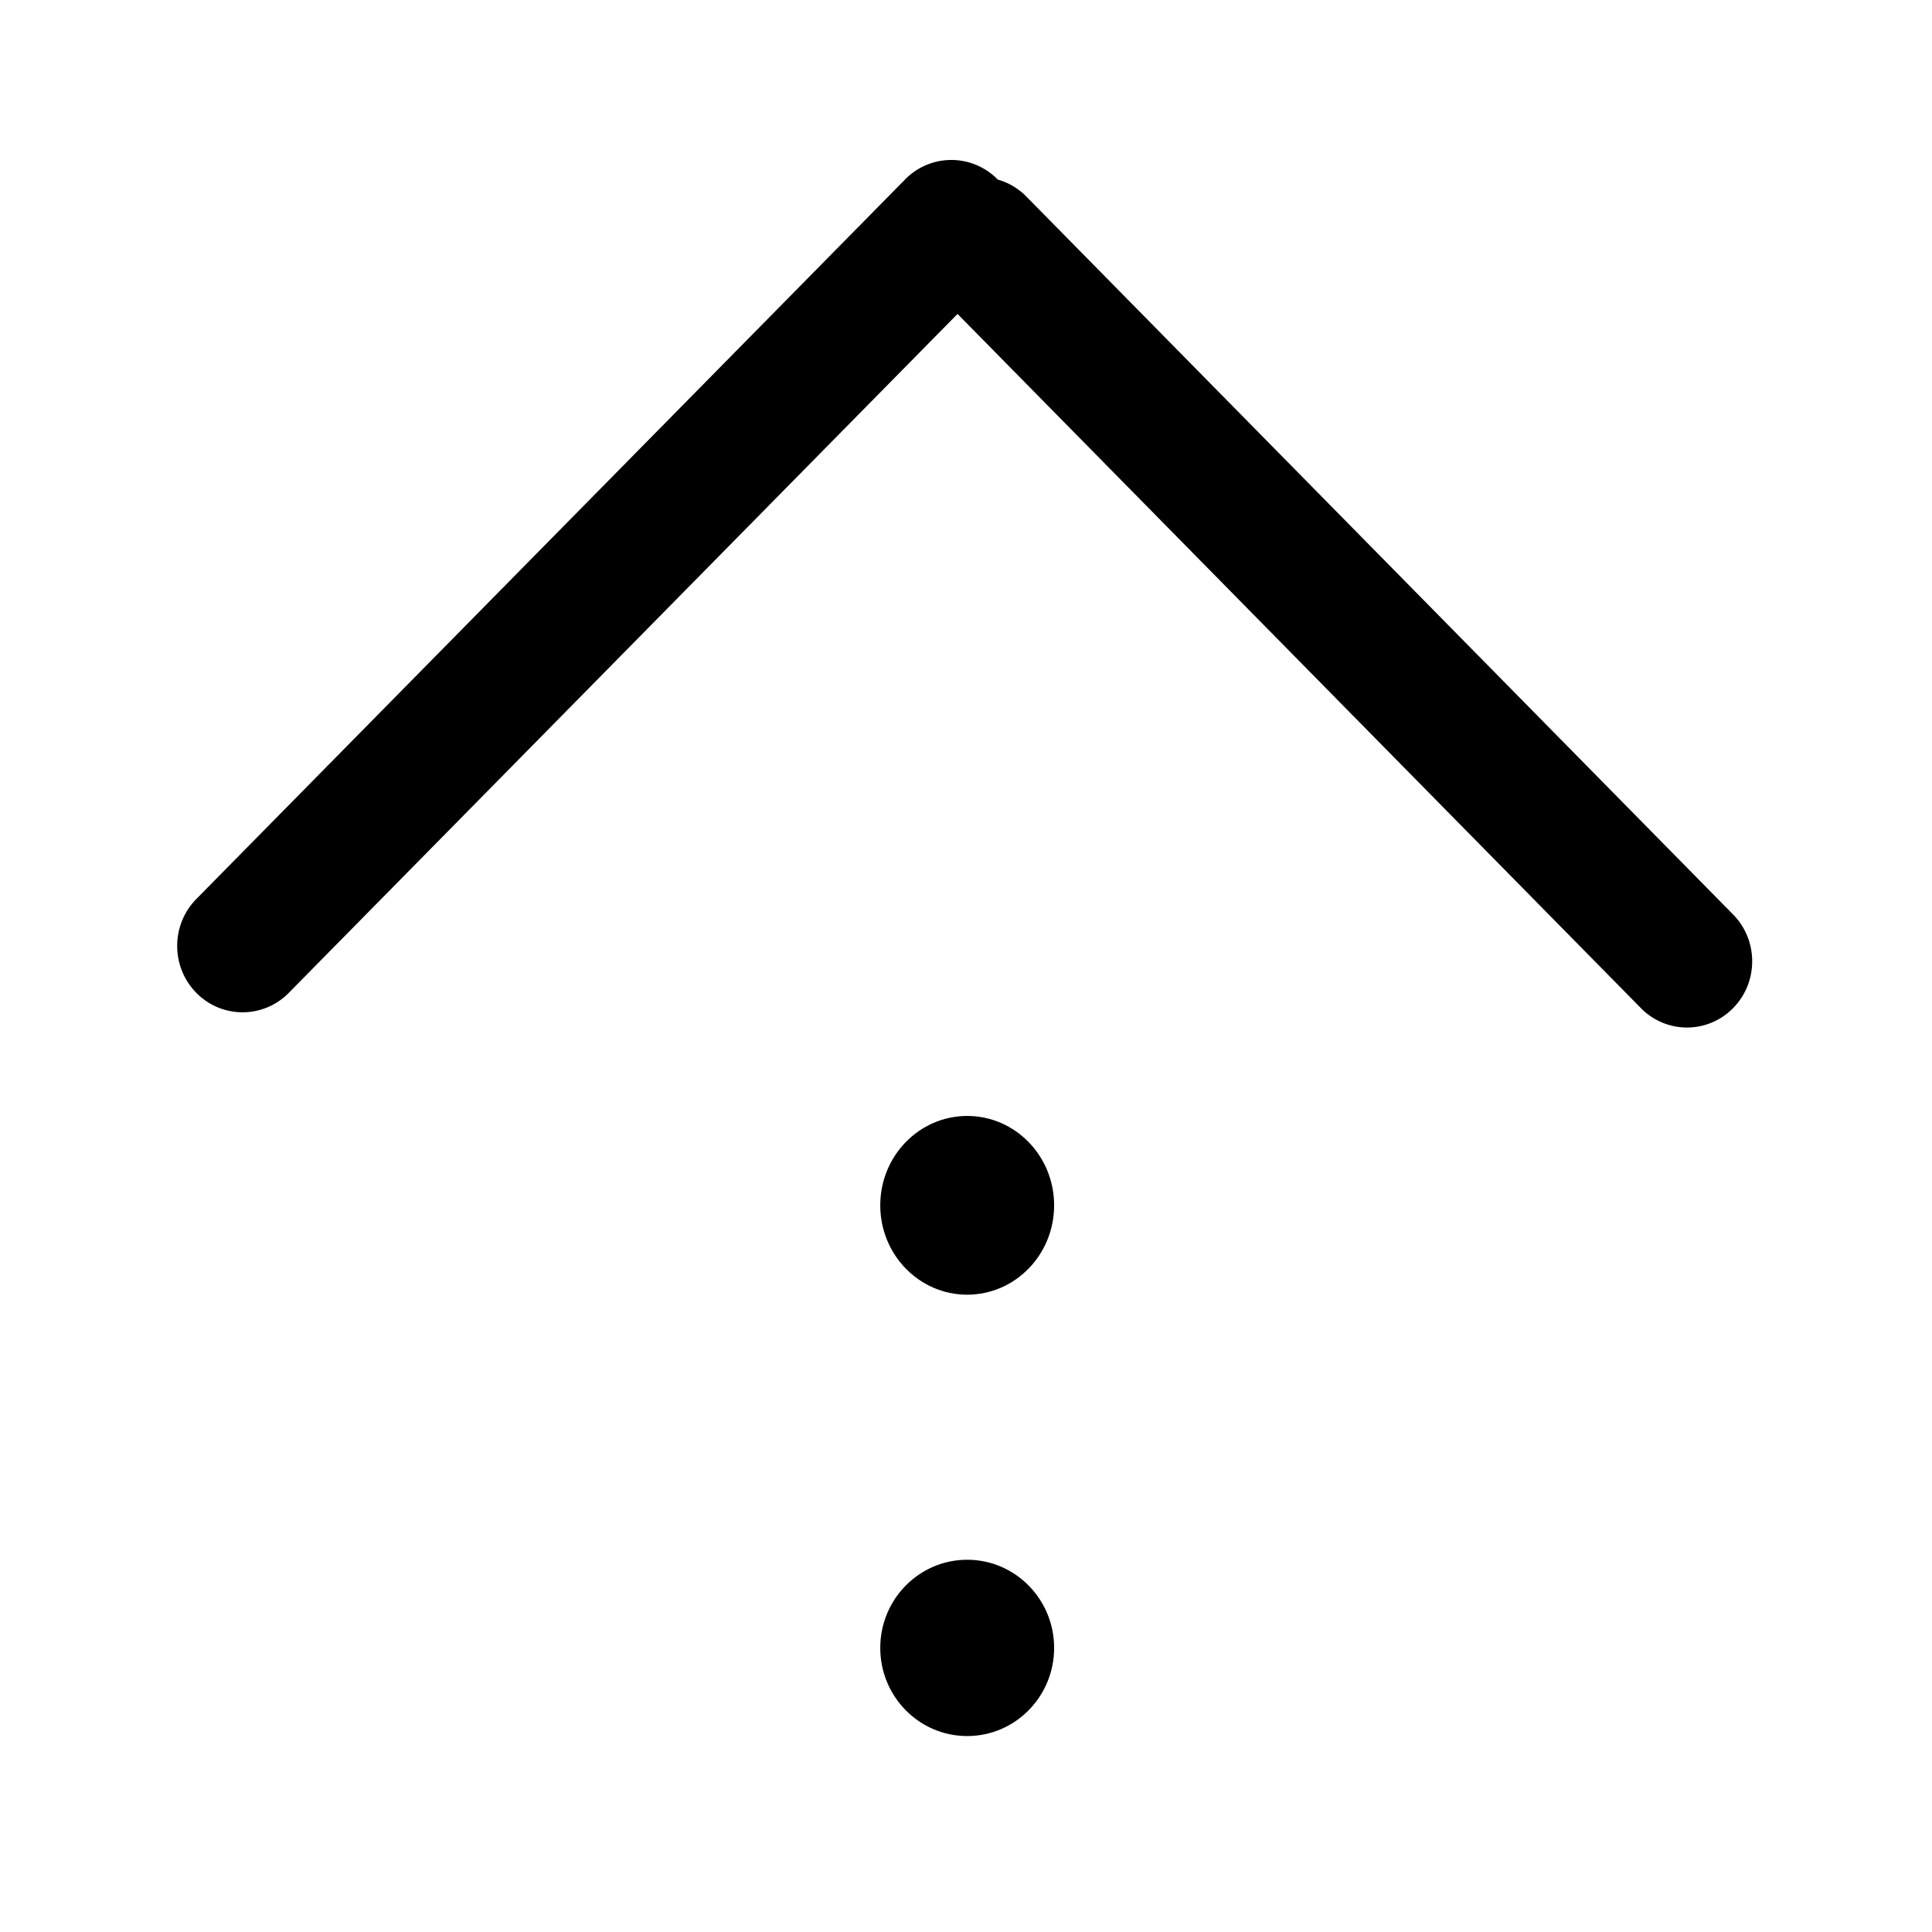 <?xml version="1.0" standalone="no"?><!DOCTYPE svg PUBLIC "-//W3C//DTD SVG 1.1//EN" "http://www.w3.org/Graphics/SVG/1.1/DTD/svg11.dtd"><svg t="1569816936796" class="icon" viewBox="0 0 1024 1024" version="1.1" xmlns="http://www.w3.org/2000/svg" p-id="21895" xmlns:xlink="http://www.w3.org/1999/xlink" width="200" height="200"><defs><style type="text/css"></style></defs><path d="M918.576 484.691L543.97 104.16a34.248 34.248 0 0 0-15.148-8.985c-0.027-0.028-0.052-0.057-0.08-0.086a34.283 34.283 0 0 0-49.001 0L104.063 476.487c-13.532 13.738-13.532 36.013 0 49.745a34.276 34.276 0 0 0 49.001 0l354.449-359.838L869.715 534.325a34.163 34.163 0 0 0 48.861 0c13.493-13.702 13.493-35.929 0-49.634z" p-id="21896"></path><path d="M512.632 591.479c25.449 0 46.078 21.208 46.078 47.367s-20.629 47.367-46.078 47.367c-25.447 0-46.076-21.208-46.076-47.367s20.629-47.367 46.076-47.367z" p-id="21897"></path><path d="M512.632 826.701c25.449 0 46.078 20.918 46.078 46.722 0 25.802-20.629 46.724-46.078 46.724-25.447 0-46.076-20.921-46.076-46.724 0-25.804 20.629-46.722 46.076-46.722z" p-id="21898"></path></svg>
